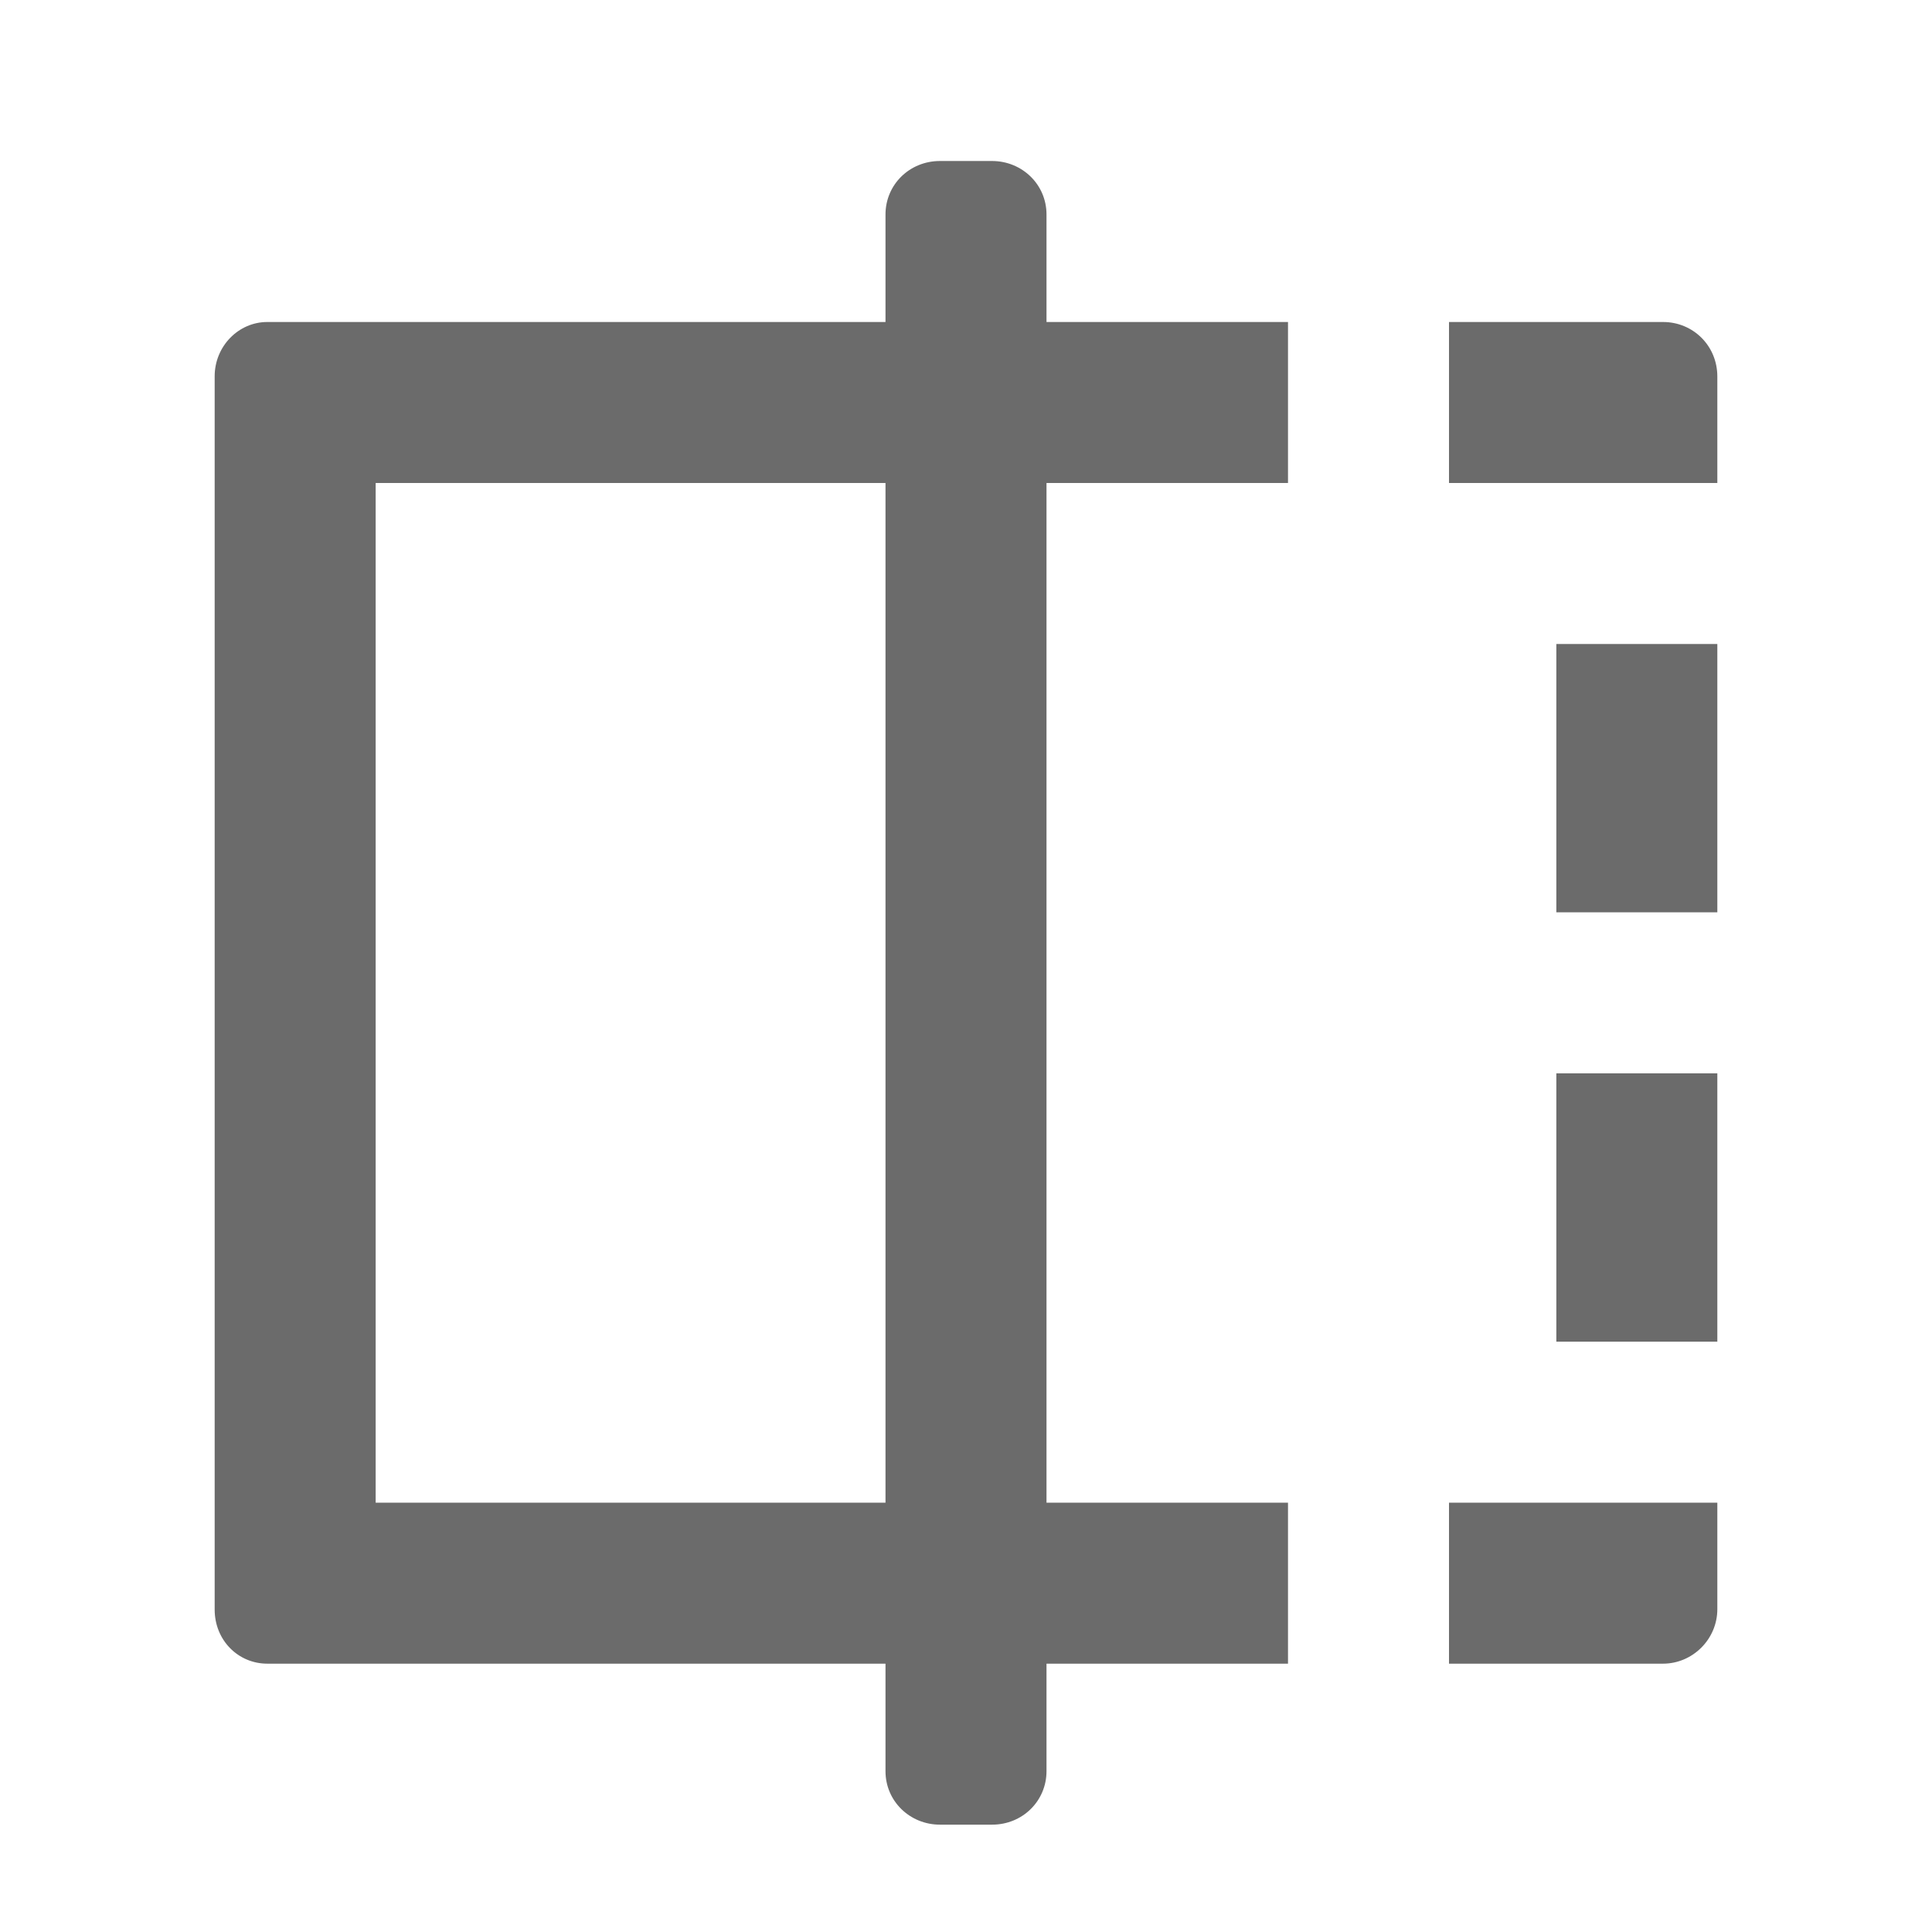 <svg width="18" height="18" viewBox="0 0 18 18" fill="none" xmlns="http://www.w3.org/2000/svg">
<path fill-rule="evenodd" clip-rule="evenodd" d="M9.75 14H12V15.5H9.75V16.502C9.75 16.777 9.529 17 9.242 17H8.758C8.477 17 8.25 16.781 8.25 16.502V15.5H2.49C2.22 15.5 2 15.283 2 14.995V3.506C2 3.226 2.222 3 2.49 3H8.25V1.998C8.25 1.723 8.471 1.5 8.758 1.5H9.242C9.523 1.5 9.75 1.719 9.75 1.998V3H12V4.5H9.75V14ZM8.25 14V4.5H3.5V14H8.25ZM13.5 3H15.494C15.774 3 16 3.221 16 3.508V4.5H13.5V3ZM13.5 14H16V14.992C16 15.273 15.769 15.5 15.494 15.5H13.5V14ZM14.5 6H16V8.5H14.5V6ZM14.5 10H16V12.5H14.5V10Z" fill="black" fill-opacity="0.58"/>
</svg>
